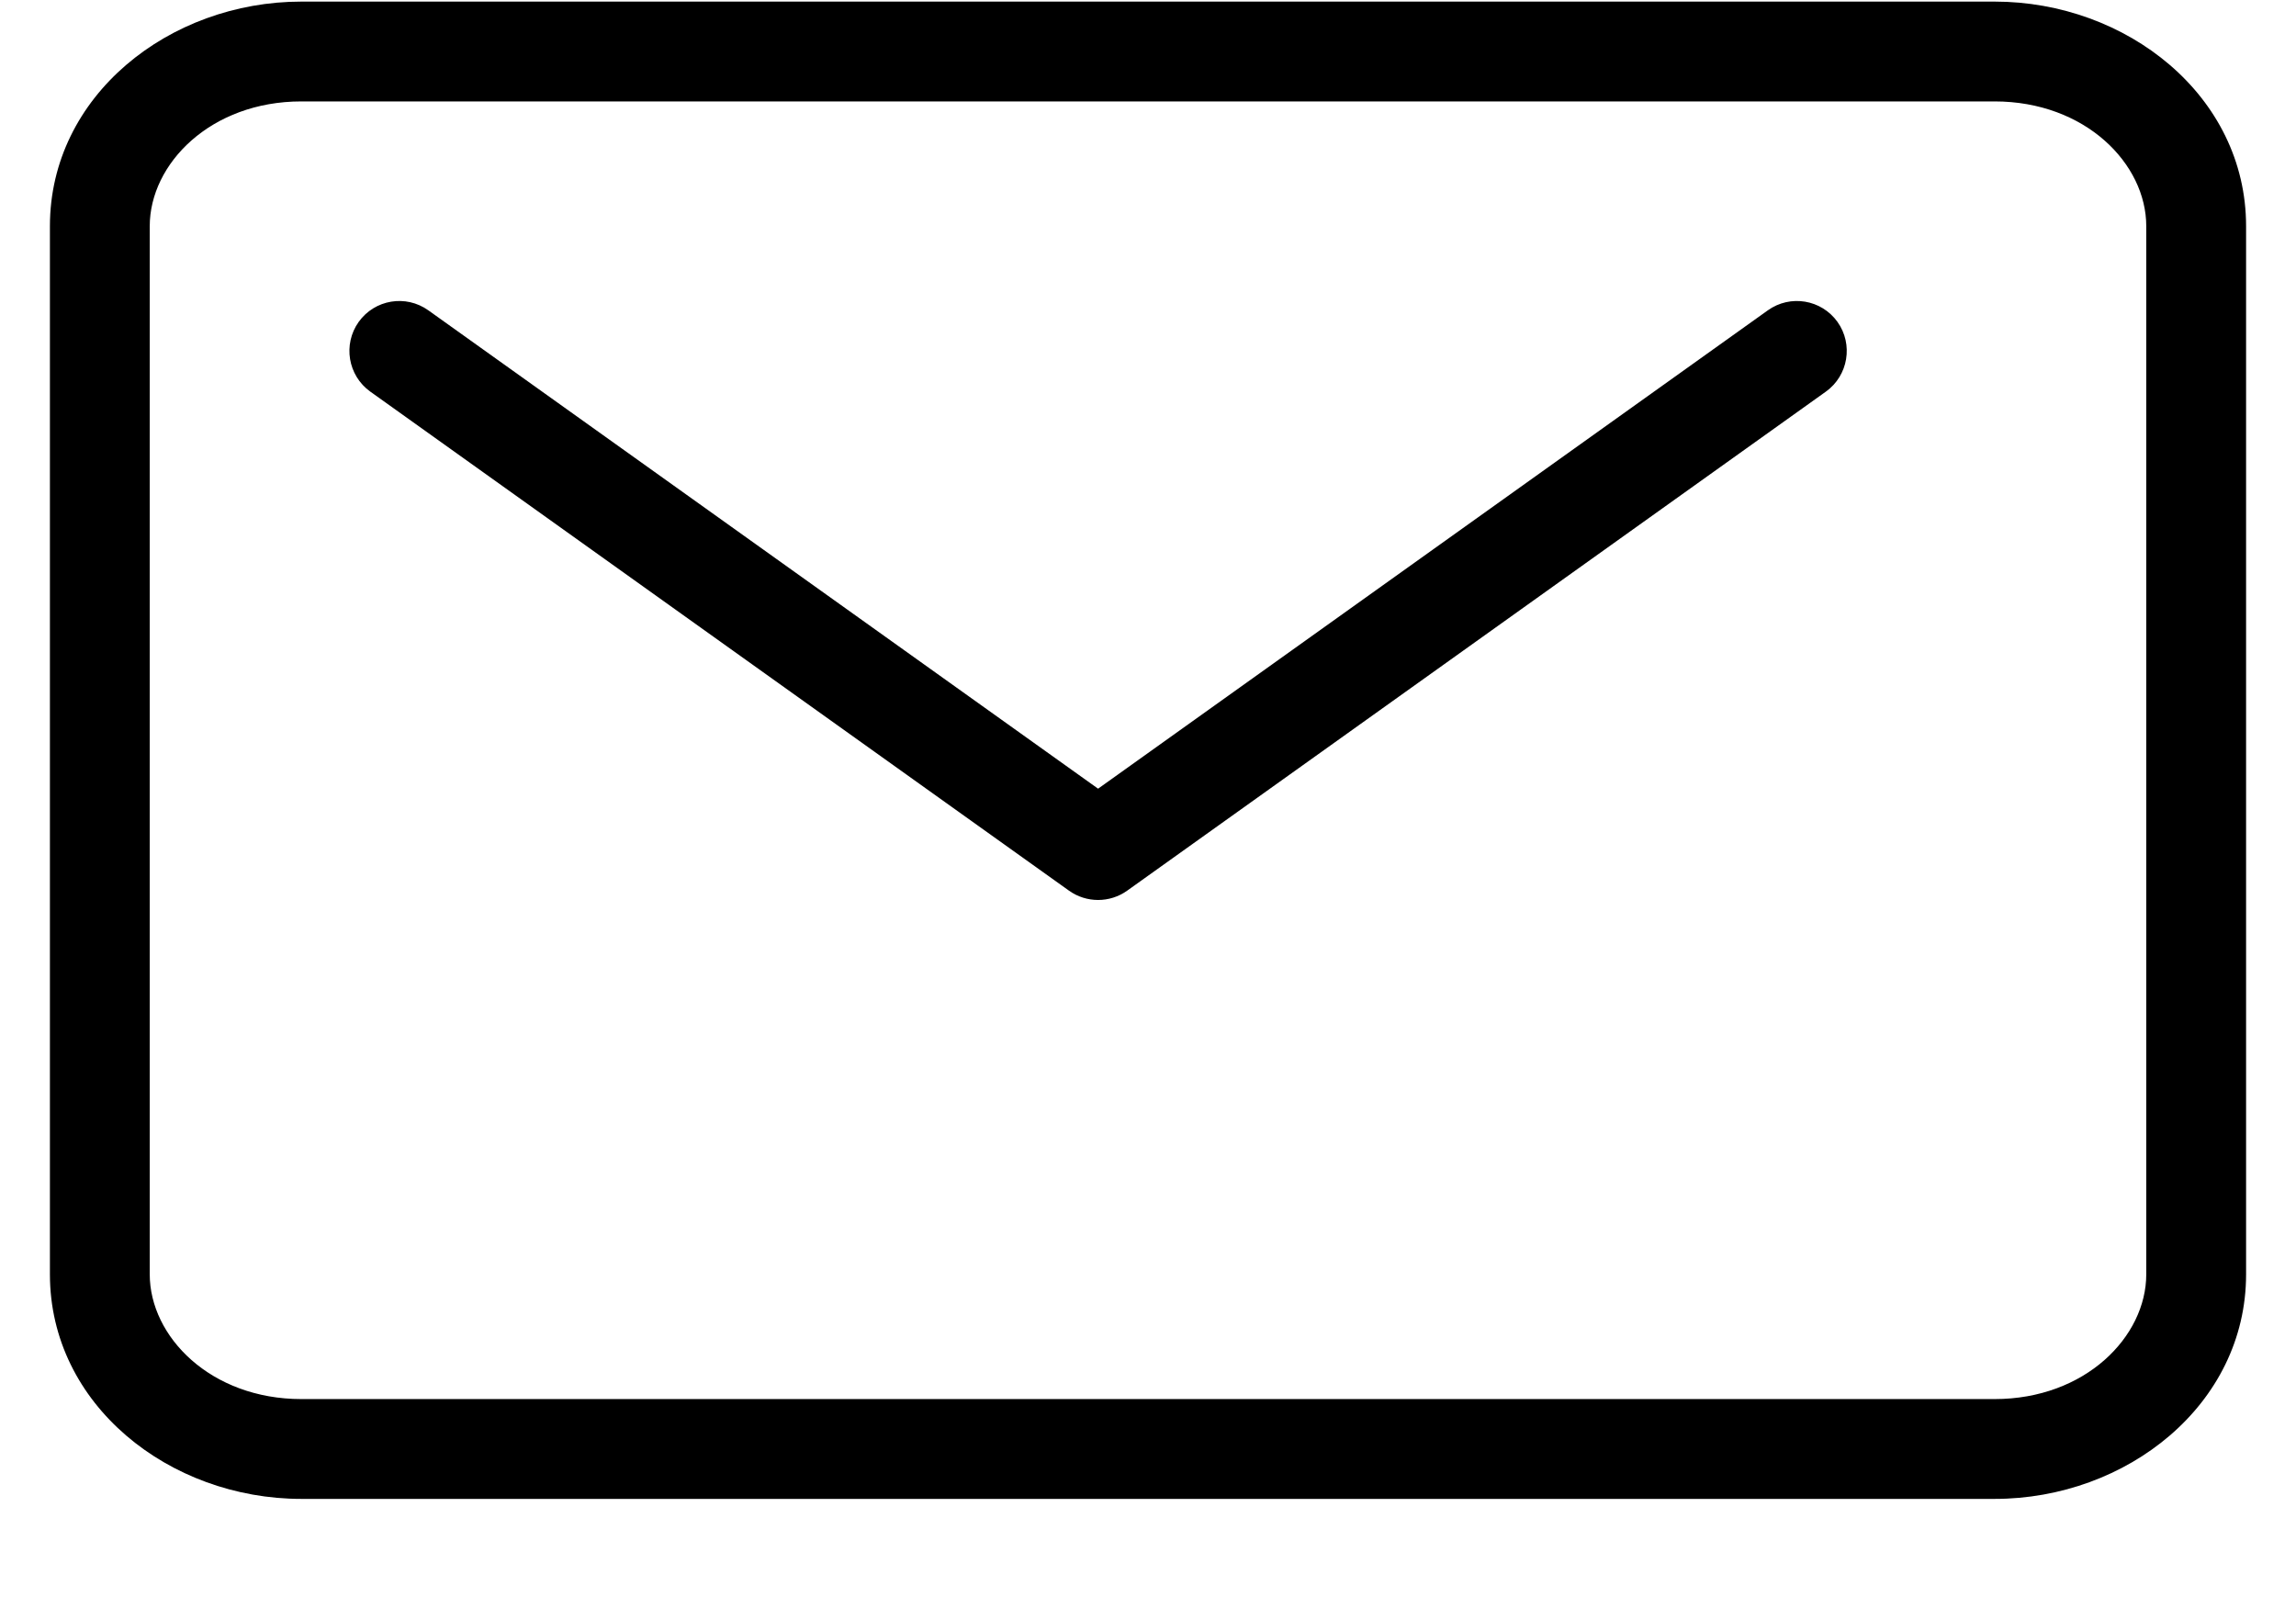<svg width="23" height="16" viewBox="0 0 23 16" fill="none" xmlns="http://www.w3.org/2000/svg">
<path fill-rule="evenodd" clip-rule="evenodd" d="M3.019 1.016C2.111 1.016 1.5 1.64 1.5 2.266V12.766C1.5 13.391 2.111 14.016 3.019 14.016H19.981C20.889 14.016 21.5 13.391 21.5 12.766V2.266C21.5 1.64 20.889 1.016 19.981 1.016H3.019ZM0.5 2.266C0.5 0.958 1.697 0.016 3.019 0.016H19.981C21.302 0.016 22.5 0.958 22.5 2.266V12.766C22.5 14.073 21.302 15.016 19.981 15.016H3.019C1.697 15.016 0.5 14.073 0.5 12.766V2.266Z" fill="currentColor"/>
<path fill-rule="evenodd" clip-rule="evenodd" d="M3.593 3.225C3.754 3 4.066 2.948 4.291 3.109L11 7.901L17.709 3.109C17.934 2.948 18.246 3 18.407 3.225C18.567 3.45 18.515 3.762 18.291 3.923L11.291 8.923C11.117 9.047 10.883 9.047 10.709 8.923L3.709 3.923C3.485 3.762 3.433 3.45 3.593 3.225Z" fill="currentColor"/>
</svg>
